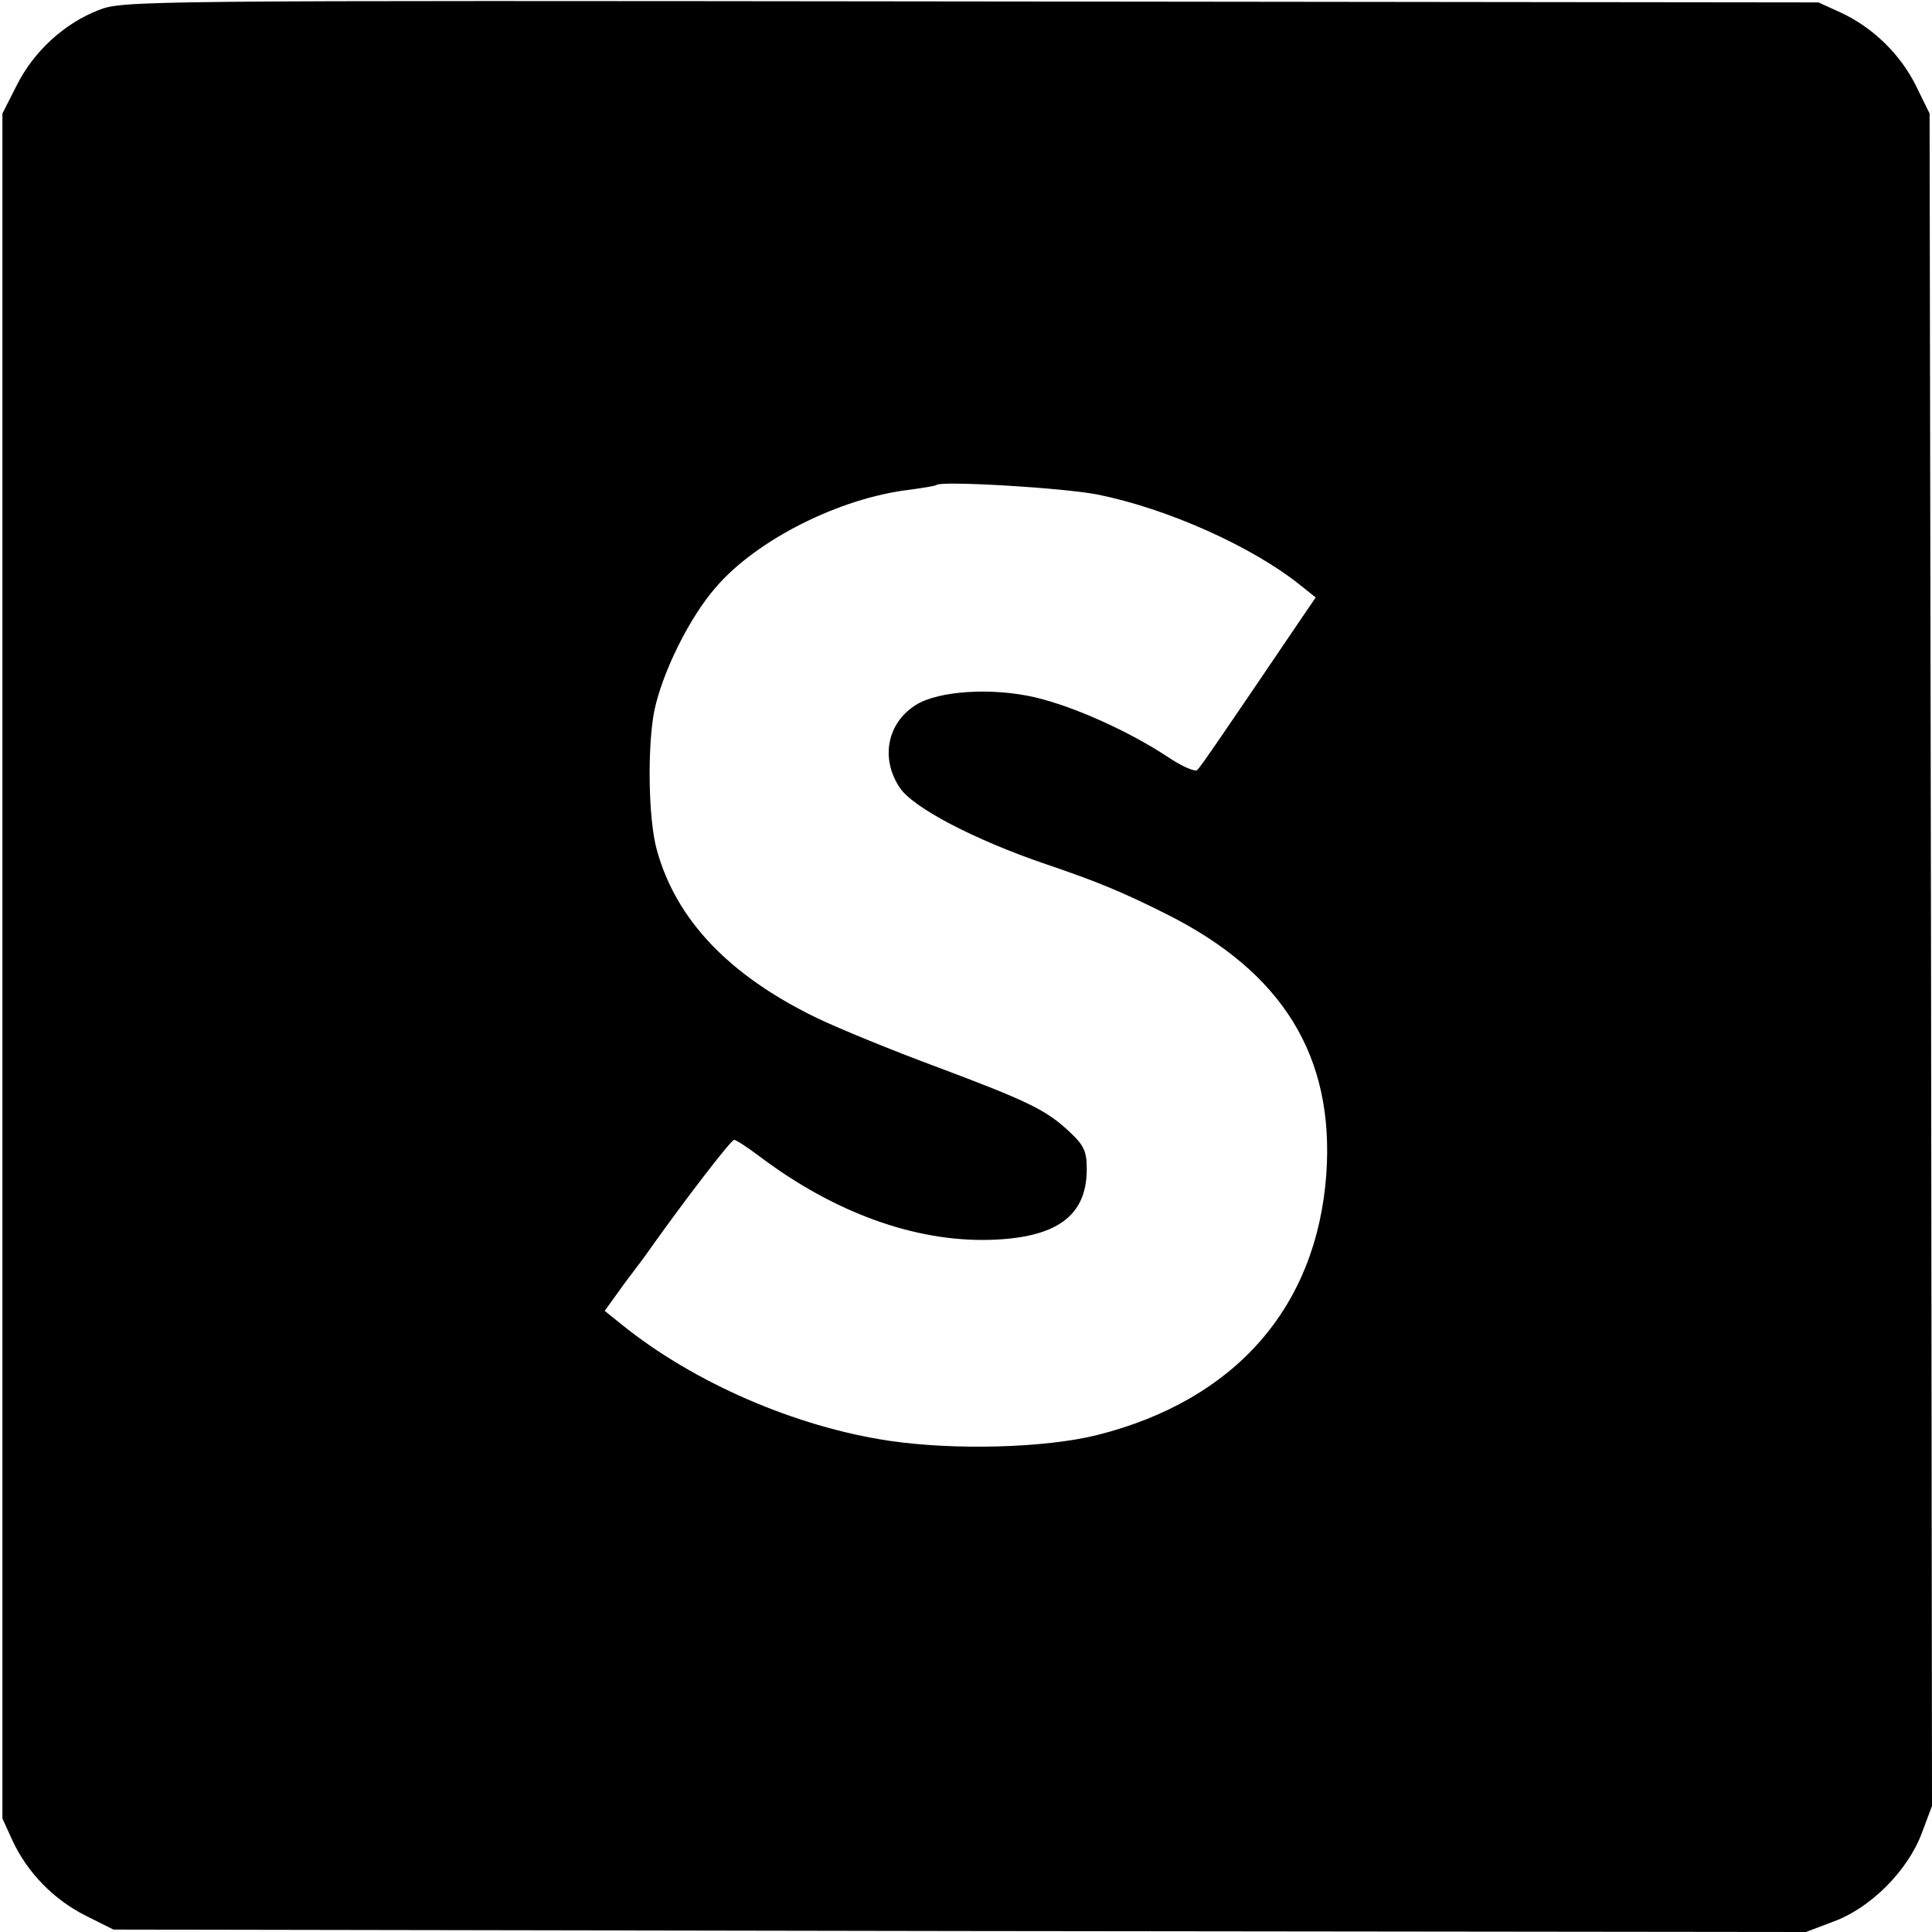 <?xml version="1.0" standalone="no"?>
<!DOCTYPE svg PUBLIC "-//W3C//DTD SVG 20010904//EN"
 "http://www.w3.org/TR/2001/REC-SVG-20010904/DTD/svg10.dtd">
<svg version="1.0" xmlns="http://www.w3.org/2000/svg"
 width="400pt" height="400pt" viewBox="0 0 400 400"
 preserveAspectRatio="xMidYMid meet">
<g transform="translate(0,400) scale(0.1,-0.1)"
fill="#000000" stroke="none">
<path d="M204 3979 c-70 -27 -134 -85 -169 -155 l-30 -59 0 -1765 0 -1765 21
-46 c31 -66 84 -121 151 -155 l58 -29 1752 -3 1752 -2 58 22 c76 28 153 105
182 183 l21 56 -2 1752 -3 1752 -28 57 c-32 65 -89 121 -156 152 l-46 21
-1755 2 c-1727 2 -1756 2 -1806 -18z m2069 -1003 c144 -29 321 -108 421 -189
l30 -24 -30 -44 c-166 -245 -207 -305 -215 -313 -4 -5 -32 7 -63 28 -79 52
-192 103 -272 122 -89 21 -200 14 -247 -15 -60 -37 -75 -111 -34 -172 27 -41
155 -108 302 -158 109 -37 159 -58 249 -103 242 -121 349 -295 332 -539 -20
-276 -189 -468 -474 -540 -108 -27 -295 -32 -431 -12 -194 29 -404 120 -553
240 l-36 29 41 57 c23 30 49 65 57 77 64 90 163 220 170 220 4 0 27 -15 51
-33 156 -118 323 -178 478 -174 138 4 201 49 201 146 0 37 -5 49 -36 78 -48
45 -85 63 -277 135 -89 33 -199 78 -245 100 -182 88 -292 203 -332 348 -18 63
-20 216 -5 290 17 79 72 191 127 254 85 99 257 185 401 202 29 4 54 8 56 10
10 9 264 -6 334 -20z"/>
</g>
</svg>
